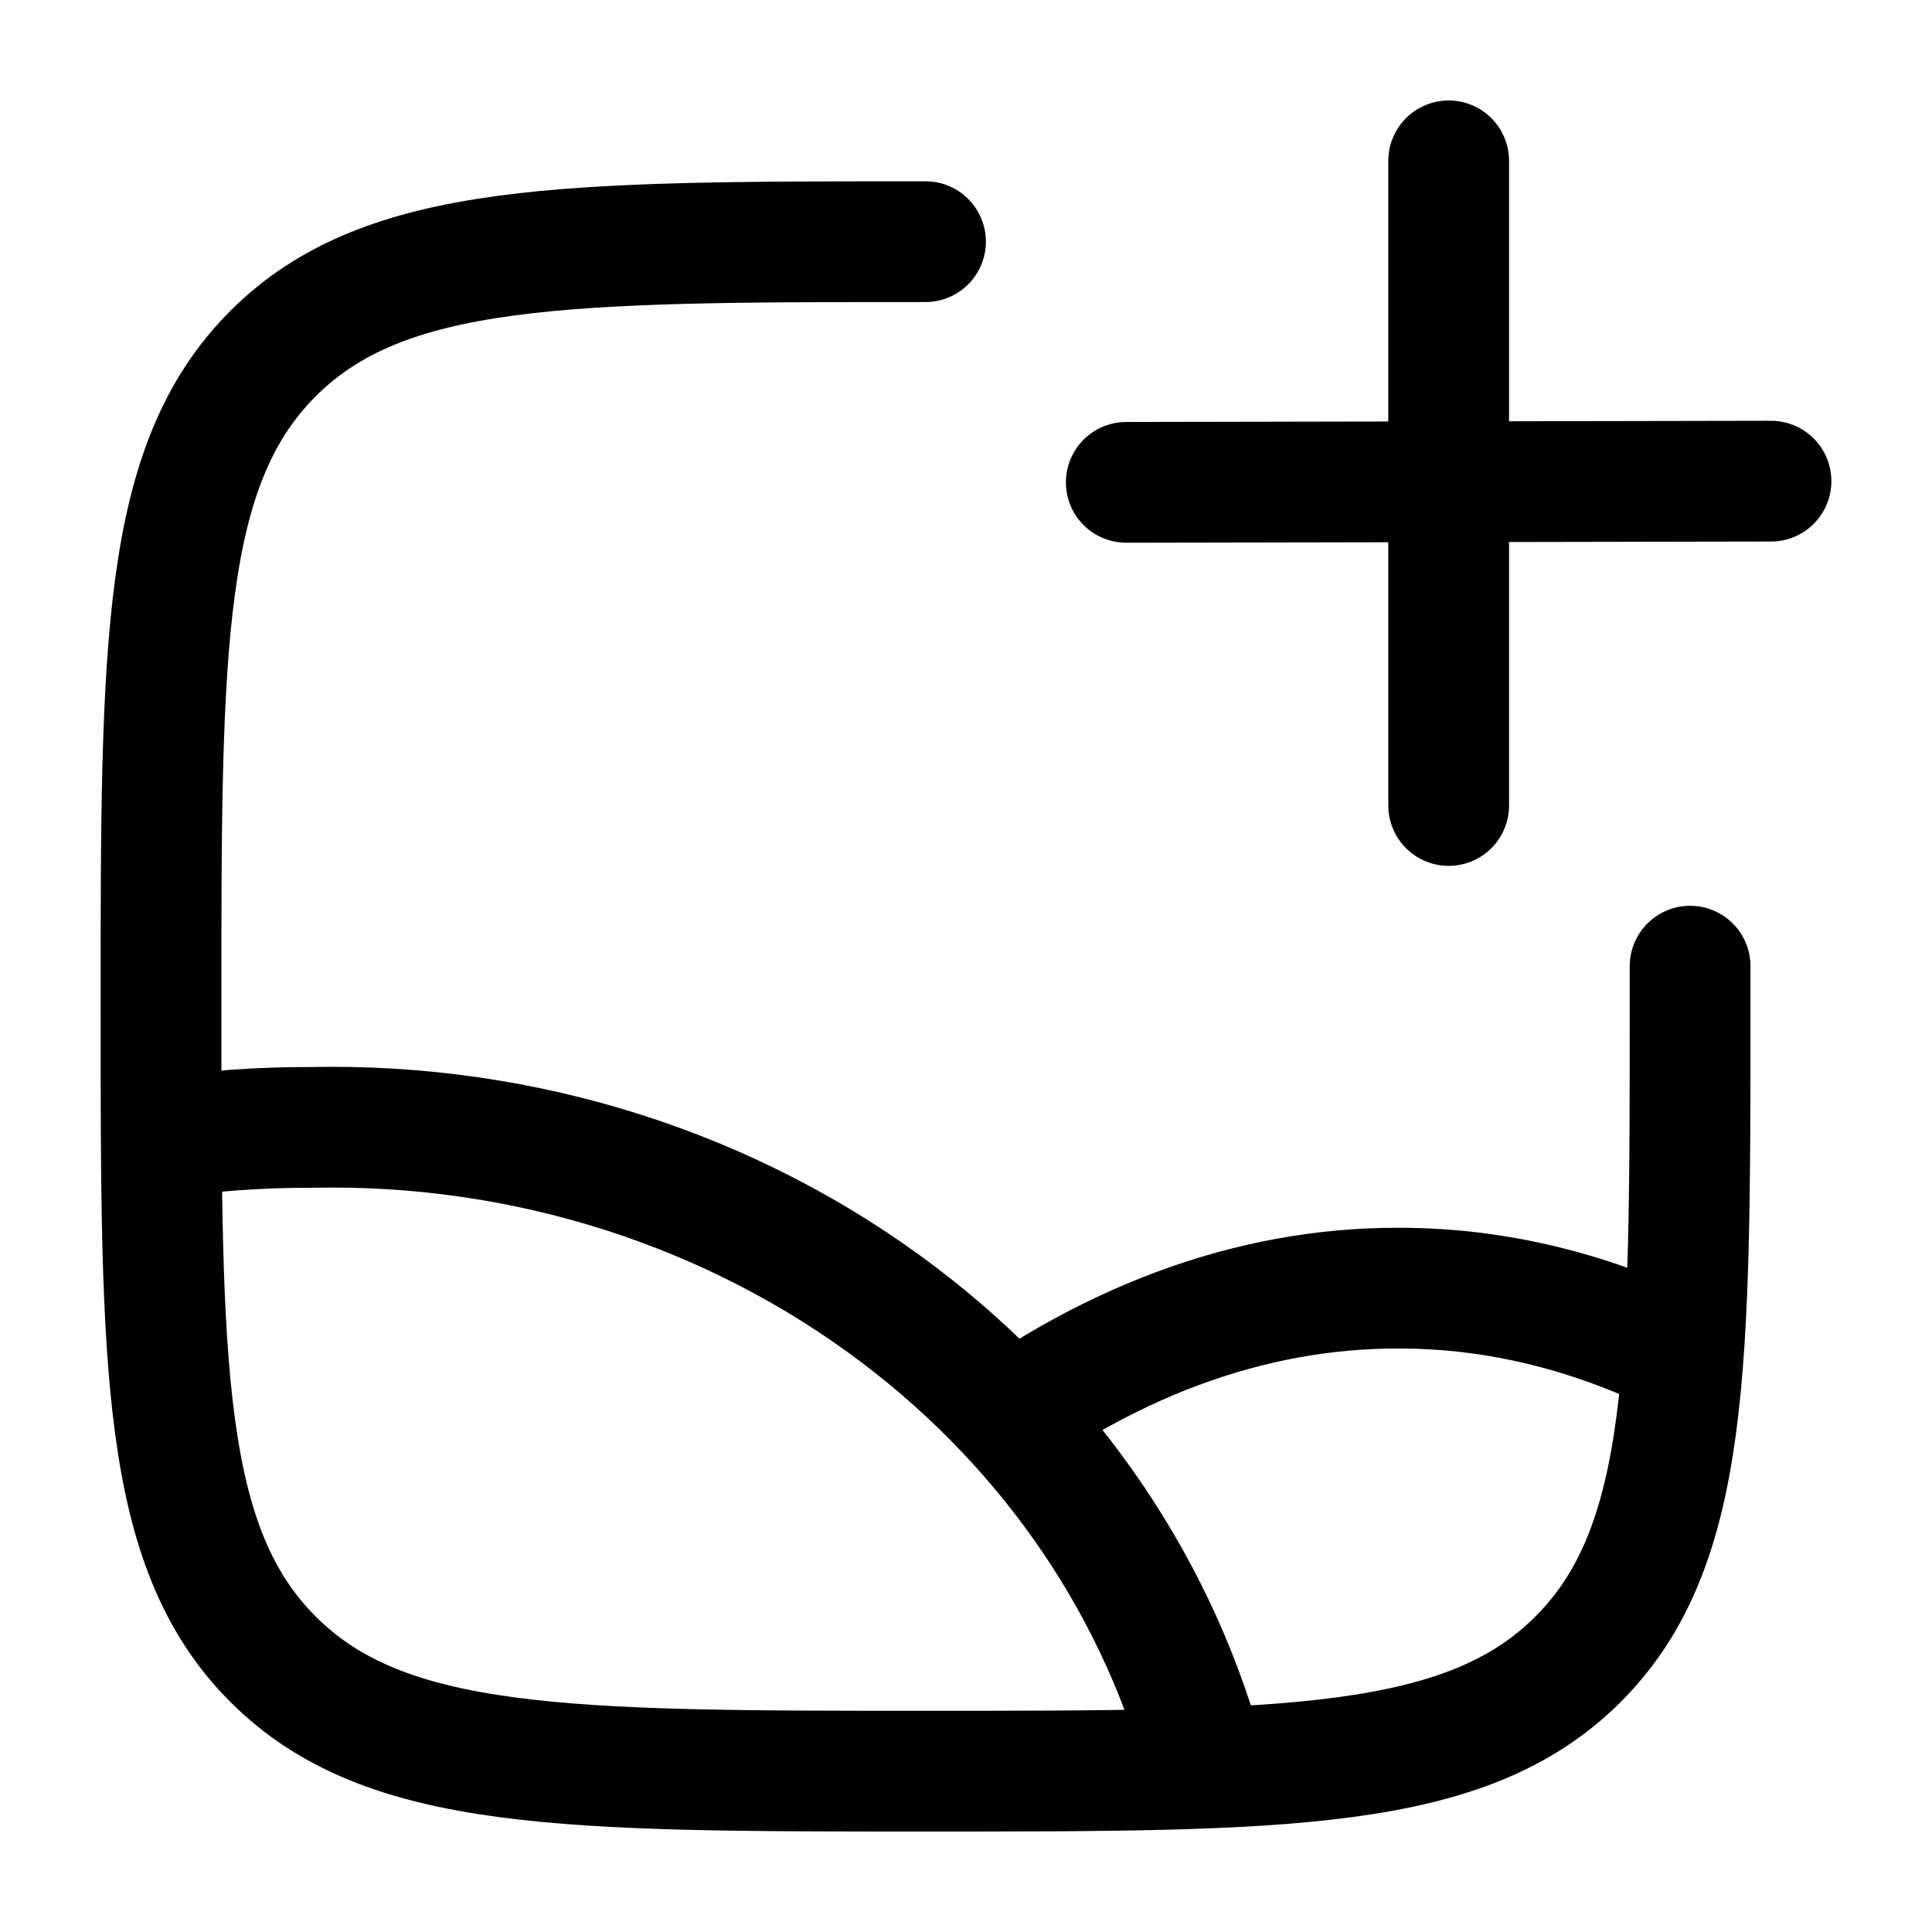<svg width="24" height="24" viewBox="0 0 24 24" fill="none" xmlns="http://www.w3.org/2000/svg">
    <path class="pr-icon-duotone-secondary" d="M3.391 4.393C2 5.784 2 8.024 2 12.502C2 13.239 2 13.915 2.006 14.537H2.499C2.837 14.515 3.176 14.504 3.515 14.505C6.37 14.449 9.155 15.275 11.373 16.836L13.028 17.907C14.493 16.739 16.053 16.142 17.627 16.148C18.731 16.147 19.83 16.447 20.894 17.038C20.995 15.848 20.995 14.37 20.995 12.502C20.995 8.024 20.995 5.784 19.604 4.393C18.213 3.002 15.974 3.002 11.497 3.002C7.02 3.002 4.782 3.002 3.391 4.393Z"/>
    <path d="M11.497 3.002C7.02 3.002 4.782 3.002 3.391 4.393C2 5.784 2 8.024 2 12.502C2 16.98 2 19.22 3.391 20.611C4.782 22.002 7.02 22.002 11.497 22.002C15.974 22.002 18.213 22.002 19.604 20.611C20.995 19.22 20.995 16.98 20.995 12.502V12.002" stroke="currentColor" stroke-width="1.5" stroke-linecap="round"/>
    <path d="M2 14.137C2.619 14.047 3.244 14.003 3.871 14.005C6.522 13.948 9.109 14.775 11.168 16.336C13.079 17.784 14.421 19.777 14.996 22.002" stroke="currentColor" stroke-width="1.5" stroke-linejoin="round"/>
    <path d="M20.994 16.898C19.819 16.303 18.604 16.001 17.382 16.002C15.53 15.995 13.698 16.675 11.997 18.002" stroke="currentColor" stroke-width="1.5" stroke-linejoin="round"/>
    <path d="M17.996 1.998V10.006M22 5.977L13.991 5.992" stroke="currentColor" stroke-width="1.5" stroke-linecap="round" stroke-linejoin="round"/>
</svg>
